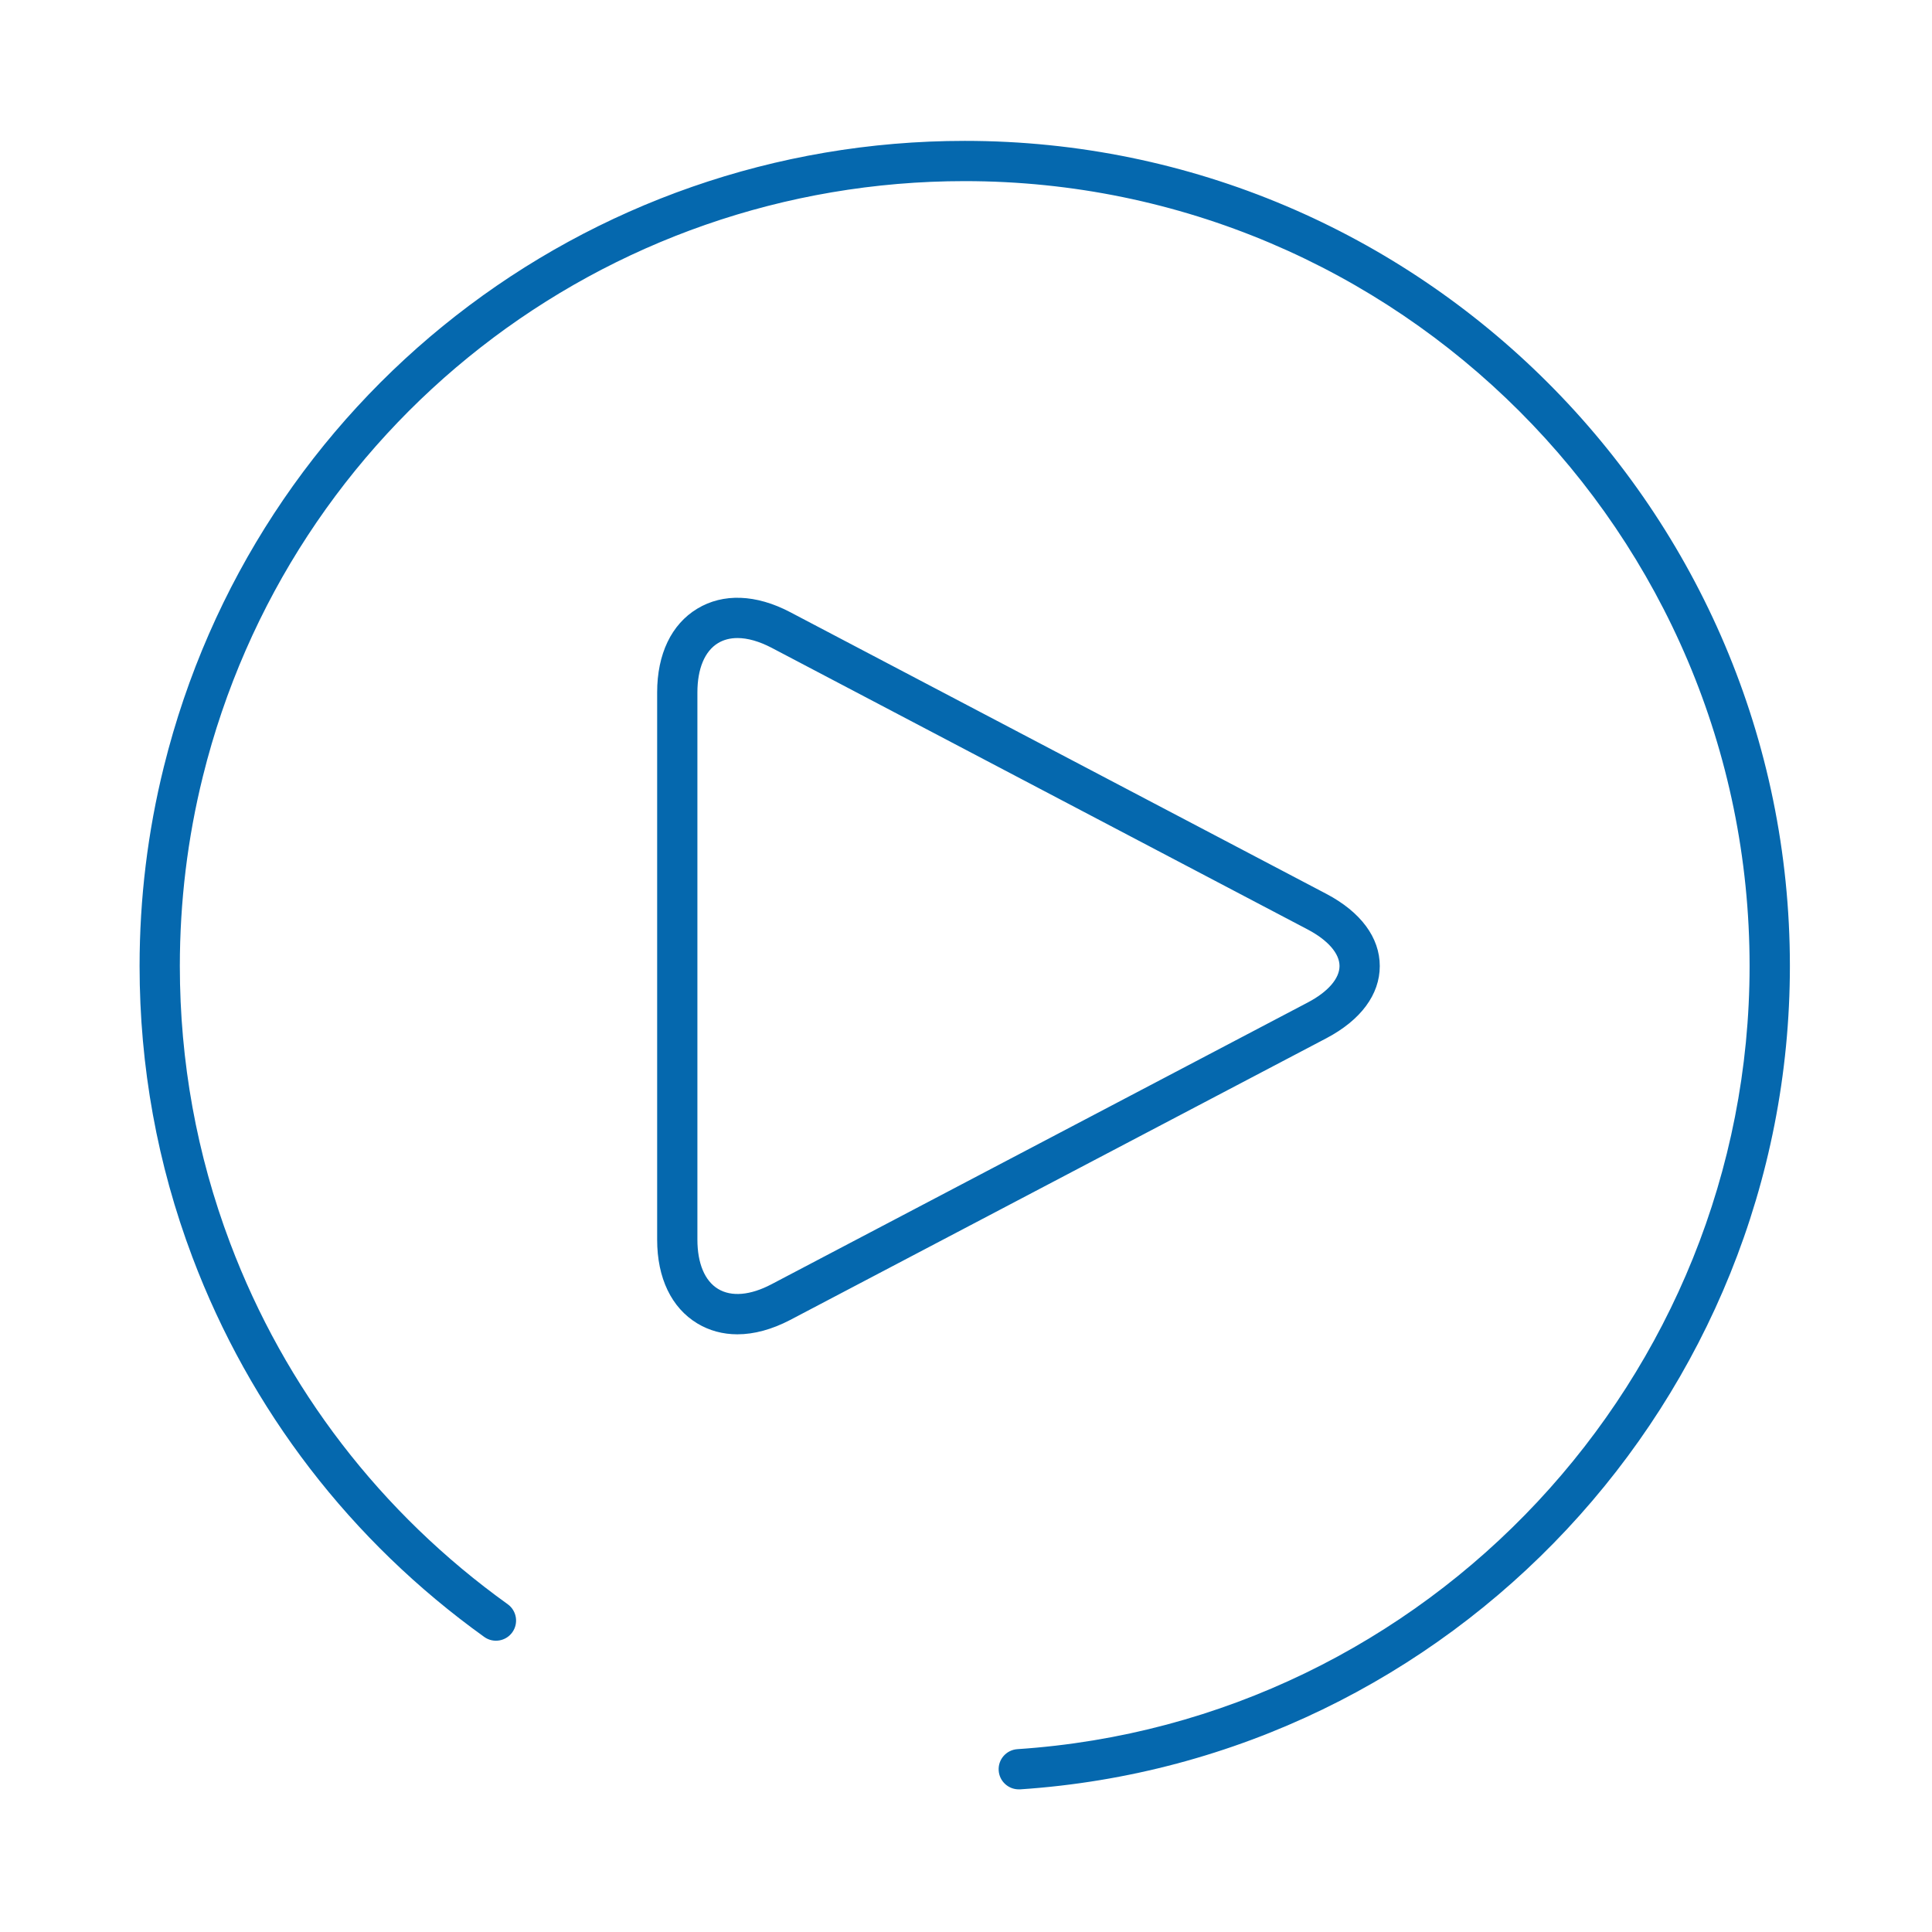 <svg xmlns="http://www.w3.org/2000/svg" viewBox="0 0 36 36" enable-background="new 0 0 36 36"><path d="M13.74 24.863c-.27 0-.523-.068-.747-.203-.482-.292-.748-.846-.748-1.561v-10.197c0-.715.266-1.269.747-1.56.482-.292 1.097-.269 1.731.064l9.992 5.25c.642.338.995.815.995 1.345s-.353 1.007-.995 1.345l-9.992 5.25c-.339.177-.673.267-.983.267zm.002-12.974c-.136 0-.258.031-.362.094-.248.15-.385.477-.385.919v10.196c0 .442.137.769.385.919.249.151.602.12.994-.086l9.992-5.25c.377-.198.594-.446.594-.681 0-.234-.217-.482-.594-.681l-9.991-5.25c-.229-.119-.444-.18-.633-.18zm5.266 21.453c8.043-.534 14.344-7.272 14.344-15.342 0-8.478-6.897-15.375-15.375-15.375-7.085 0-13.222 4.796-14.924 11.663-.3 1.207-.452 2.456-.452 3.712 0 1.871.331 3.696.984 5.425 1.073 2.847 2.954 5.294 5.438 7.077.168.121.403.082.523-.086.121-.169.082-.403-.086-.524-2.364-1.696-4.152-4.024-5.173-6.732-.621-1.644-.936-3.38-.936-5.16 0-1.196.144-2.384.429-3.532 1.619-6.531 7.457-11.093 14.196-11.093 8.065 0 14.625 6.561 14.625 14.625 0 7.676-5.993 14.086-13.643 14.593-.207.014-.363.192-.349.399.013.198.178.35.374.35h.025z" fill="#0568ae"/></svg>